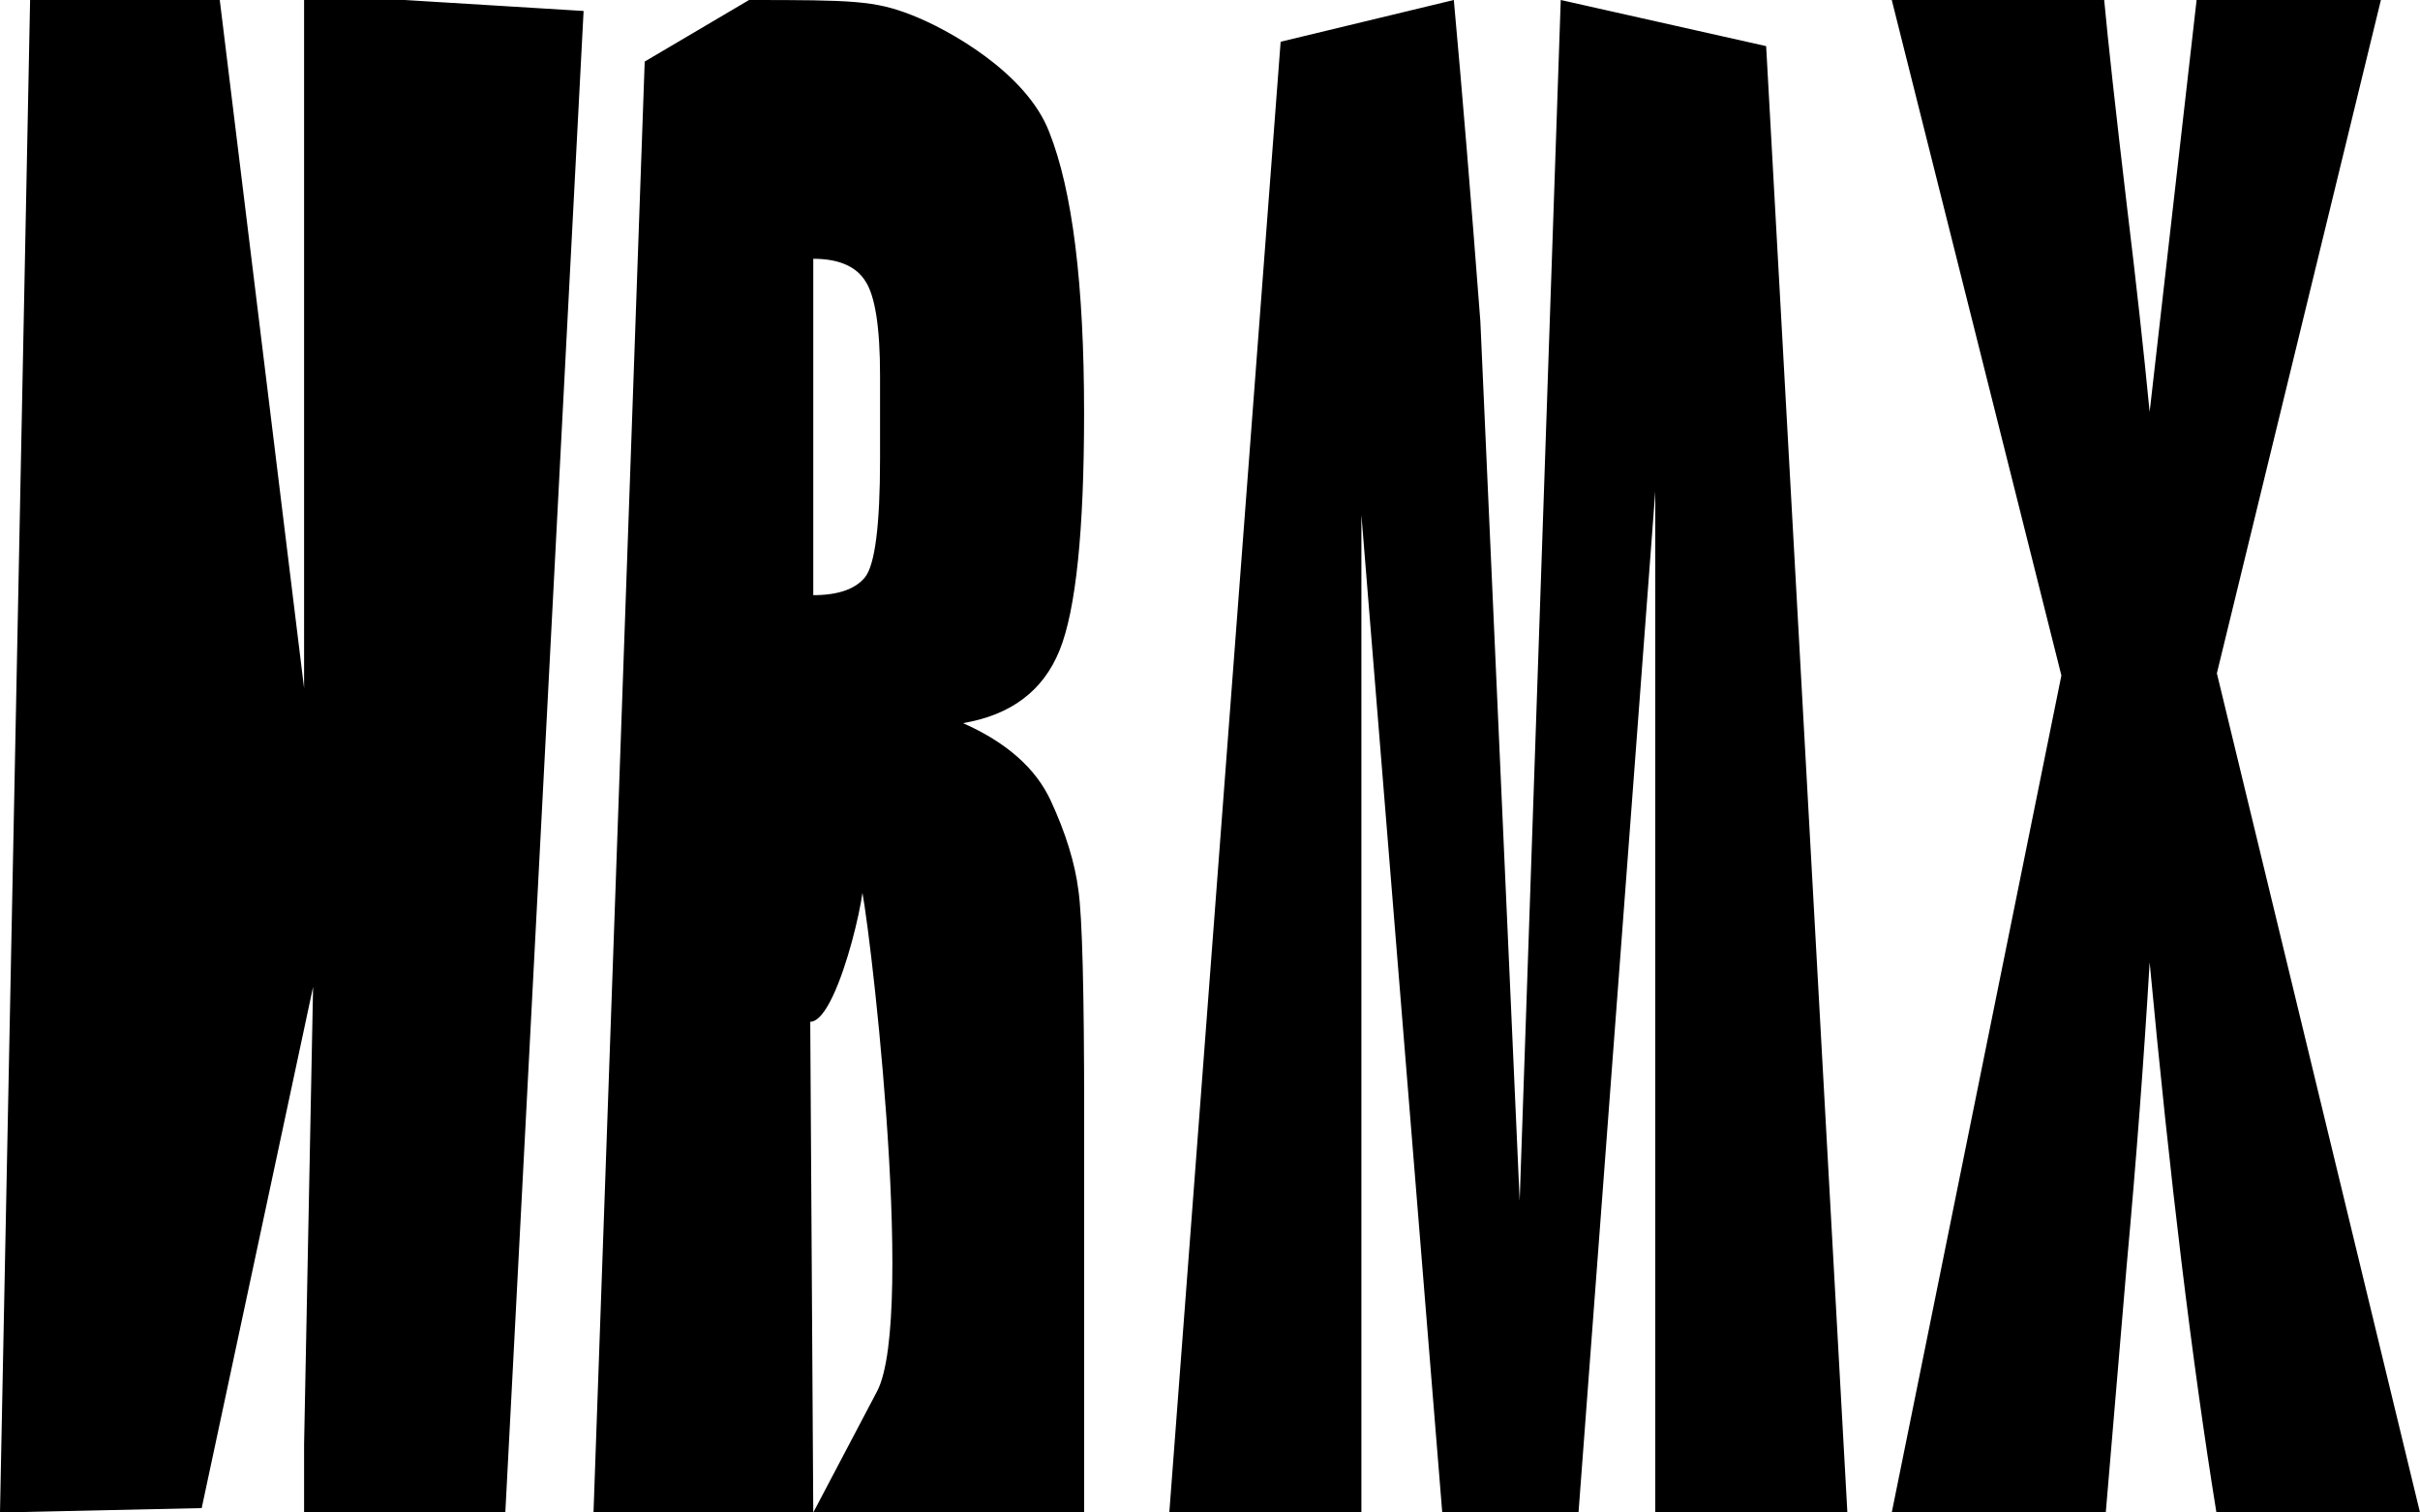 <?xml version="1.0" encoding="UTF-8" standalone="no"?>
<!-- Created with Inkscape (http://www.inkscape.org/) -->

<svg
   width="32mm"
   height="20mm"
   viewBox="0 0 32 20"
   version="1.1"
   id="svg1"
   inkscape:version="1.3.2 (091e20e, 2023-11-25, custom)"
   sodipodi:docname="logo1.svg"
   xmlns:inkscape="http://www.inkscape.org/namespaces/inkscape"
   xmlns:sodipodi="http://sodipodi.sourceforge.net/DTD/sodipodi-0.dtd"
   xmlns="http://www.w3.org/2000/svg"
   xmlns:svg="http://www.w3.org/2000/svg">
  <sodipodi:namedview
     id="namedview1"
     pagecolor="#505050"
     bordercolor="#eeeeee"
     borderopacity="1"
     inkscape:showpageshadow="0"
     inkscape:pageopacity="0"
     inkscape:pagecheckerboard="0"
     inkscape:deskcolor="#505050"
     inkscape:document-units="mm"
     inkscape:zoom="4.1373682"
     inkscape:cx="39.397025"
     inkscape:cy="64.171228"
     inkscape:window-width="1920"
     inkscape:window-height="1017"
     inkscape:window-x="1912"
     inkscape:window-y="-8"
     inkscape:window-maximized="1"
     inkscape:current-layer="layer1" />
  <defs
     id="defs1">
    <rect
       x="106.831"
       y="32.388"
       width="65.501"
       height="27.07"
       id="rect10" />
    <rect
       x="9.668"
       y="13.052"
       width="53.657"
       height="27.07"
       id="rect2" />
    <rect
       x="0"
       y="0"
       width="121.431"
       height="62.726"
       id="rect1" />
  </defs>
  <g
     inkscape:label="Warstwa 1"
     inkscape:groupmode="layer"
     id="layer1">
    <path
       id="text1"
       style="font-weight:bold;font-size:21.333px;font-family:Monospace;-inkscape-font-specification:'Monospace Bold';white-space:pre;shape-inside:url(#rect2);display:inline;fill:#000000;stroke-width:0.215;stroke-dasharray:none"
       d="M 0.398,0 0,20 2.667,19.942 4.14,13.05 4.021,19.099 V 10.902 10.001 9.1 L 2.906,0 H 1.453 Z M 4.021,0 V 20 H 6.682 L 7.717,0.145 5.351,0 Z M 8.525,0.814 7.848,20 h 2.906 l -0.04,-6.489 c 0.4,0 0.846,-2.198 0.659,-1.855 0.097,0.255 0.751,5.743 0.224,6.743 L 10.754,20 h 3.582 v -5.275 c 0,-1.614 -0.025,-2.598 -0.076,-2.952 -0.046,-0.362 -0.168,-0.758 -0.366,-1.186 -0.198,-0.428 -0.585,-0.77 -1.16,-1.025 0.635,-0.107 1.061,-0.428 1.277,-0.963 0.216,-0.535 0.324,-1.581 0.324,-3.138 0,-1.705 -0.154,-2.944 -0.462,-3.718 C 13.57,0.959 12.538,0.386 12.05,0.197 11.567,0.008 11.276,0 9.905,0 Z M 16.934,0.552 15.462,20 h 2.54 V 6.807 L 19.071,20 h 1.802 L 21.888,6.497 V 20 h 2.54 L 23.354,0.61 20.638,0 20.095,15.879 19.575,4.249 C 19.451,2.619 19.334,1.202 19.224,0 Z M 25.015,0 27.258,8.932 25.015,20 h 2.83 l 0.276,-3.261 C 28.25,15.322 28.351,13.984 28.425,12.724 28.692,15.582 28.986,18.007 29.308,20 H 32 L 29.314,8.903 31.483,0 h -2.437 l -0.621,5.448 C 28.346,4.632 28.247,3.735 28.128,2.755 27.976,1.47 27.875,0.552 27.824,0 Z m -14.261,3.422 c 0.336,0 0.566,0.099 0.69,0.297 0.129,0.198 0.193,0.613 0.193,1.248 v 1.099 c 0,0.881 -0.067,1.404 -0.2,1.569 -0.129,0.156 -0.357,0.235 -0.683,0.235 z"
       sodipodi:nodetypes="ccccccccccccccccccccccsccscscssccscccccccccccccccccccccccccccccccccssccc" />
  </g>
</svg>
